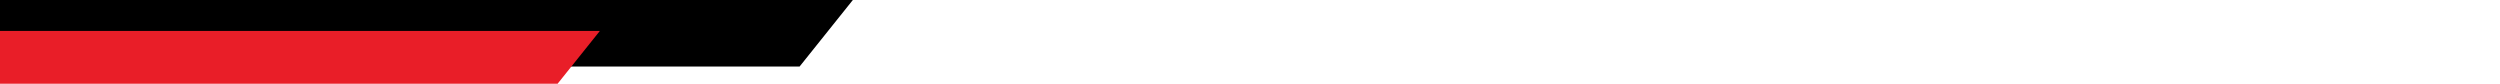 <svg id="Layer_1" data-name="Layer 1" xmlns="http://www.w3.org/2000/svg" viewBox="0 0 1920 64.32"><defs><style>.cls-1{fill:#e91e28;}</style></defs><polygon points="614.1 51.08 0 51.08 0 0 654.99 0 614.1 51.08"/><polygon class="cls-1" points="428.22 64.33 0 64.33 0 23.78 460.68 23.78 428.22 64.33"/></svg>